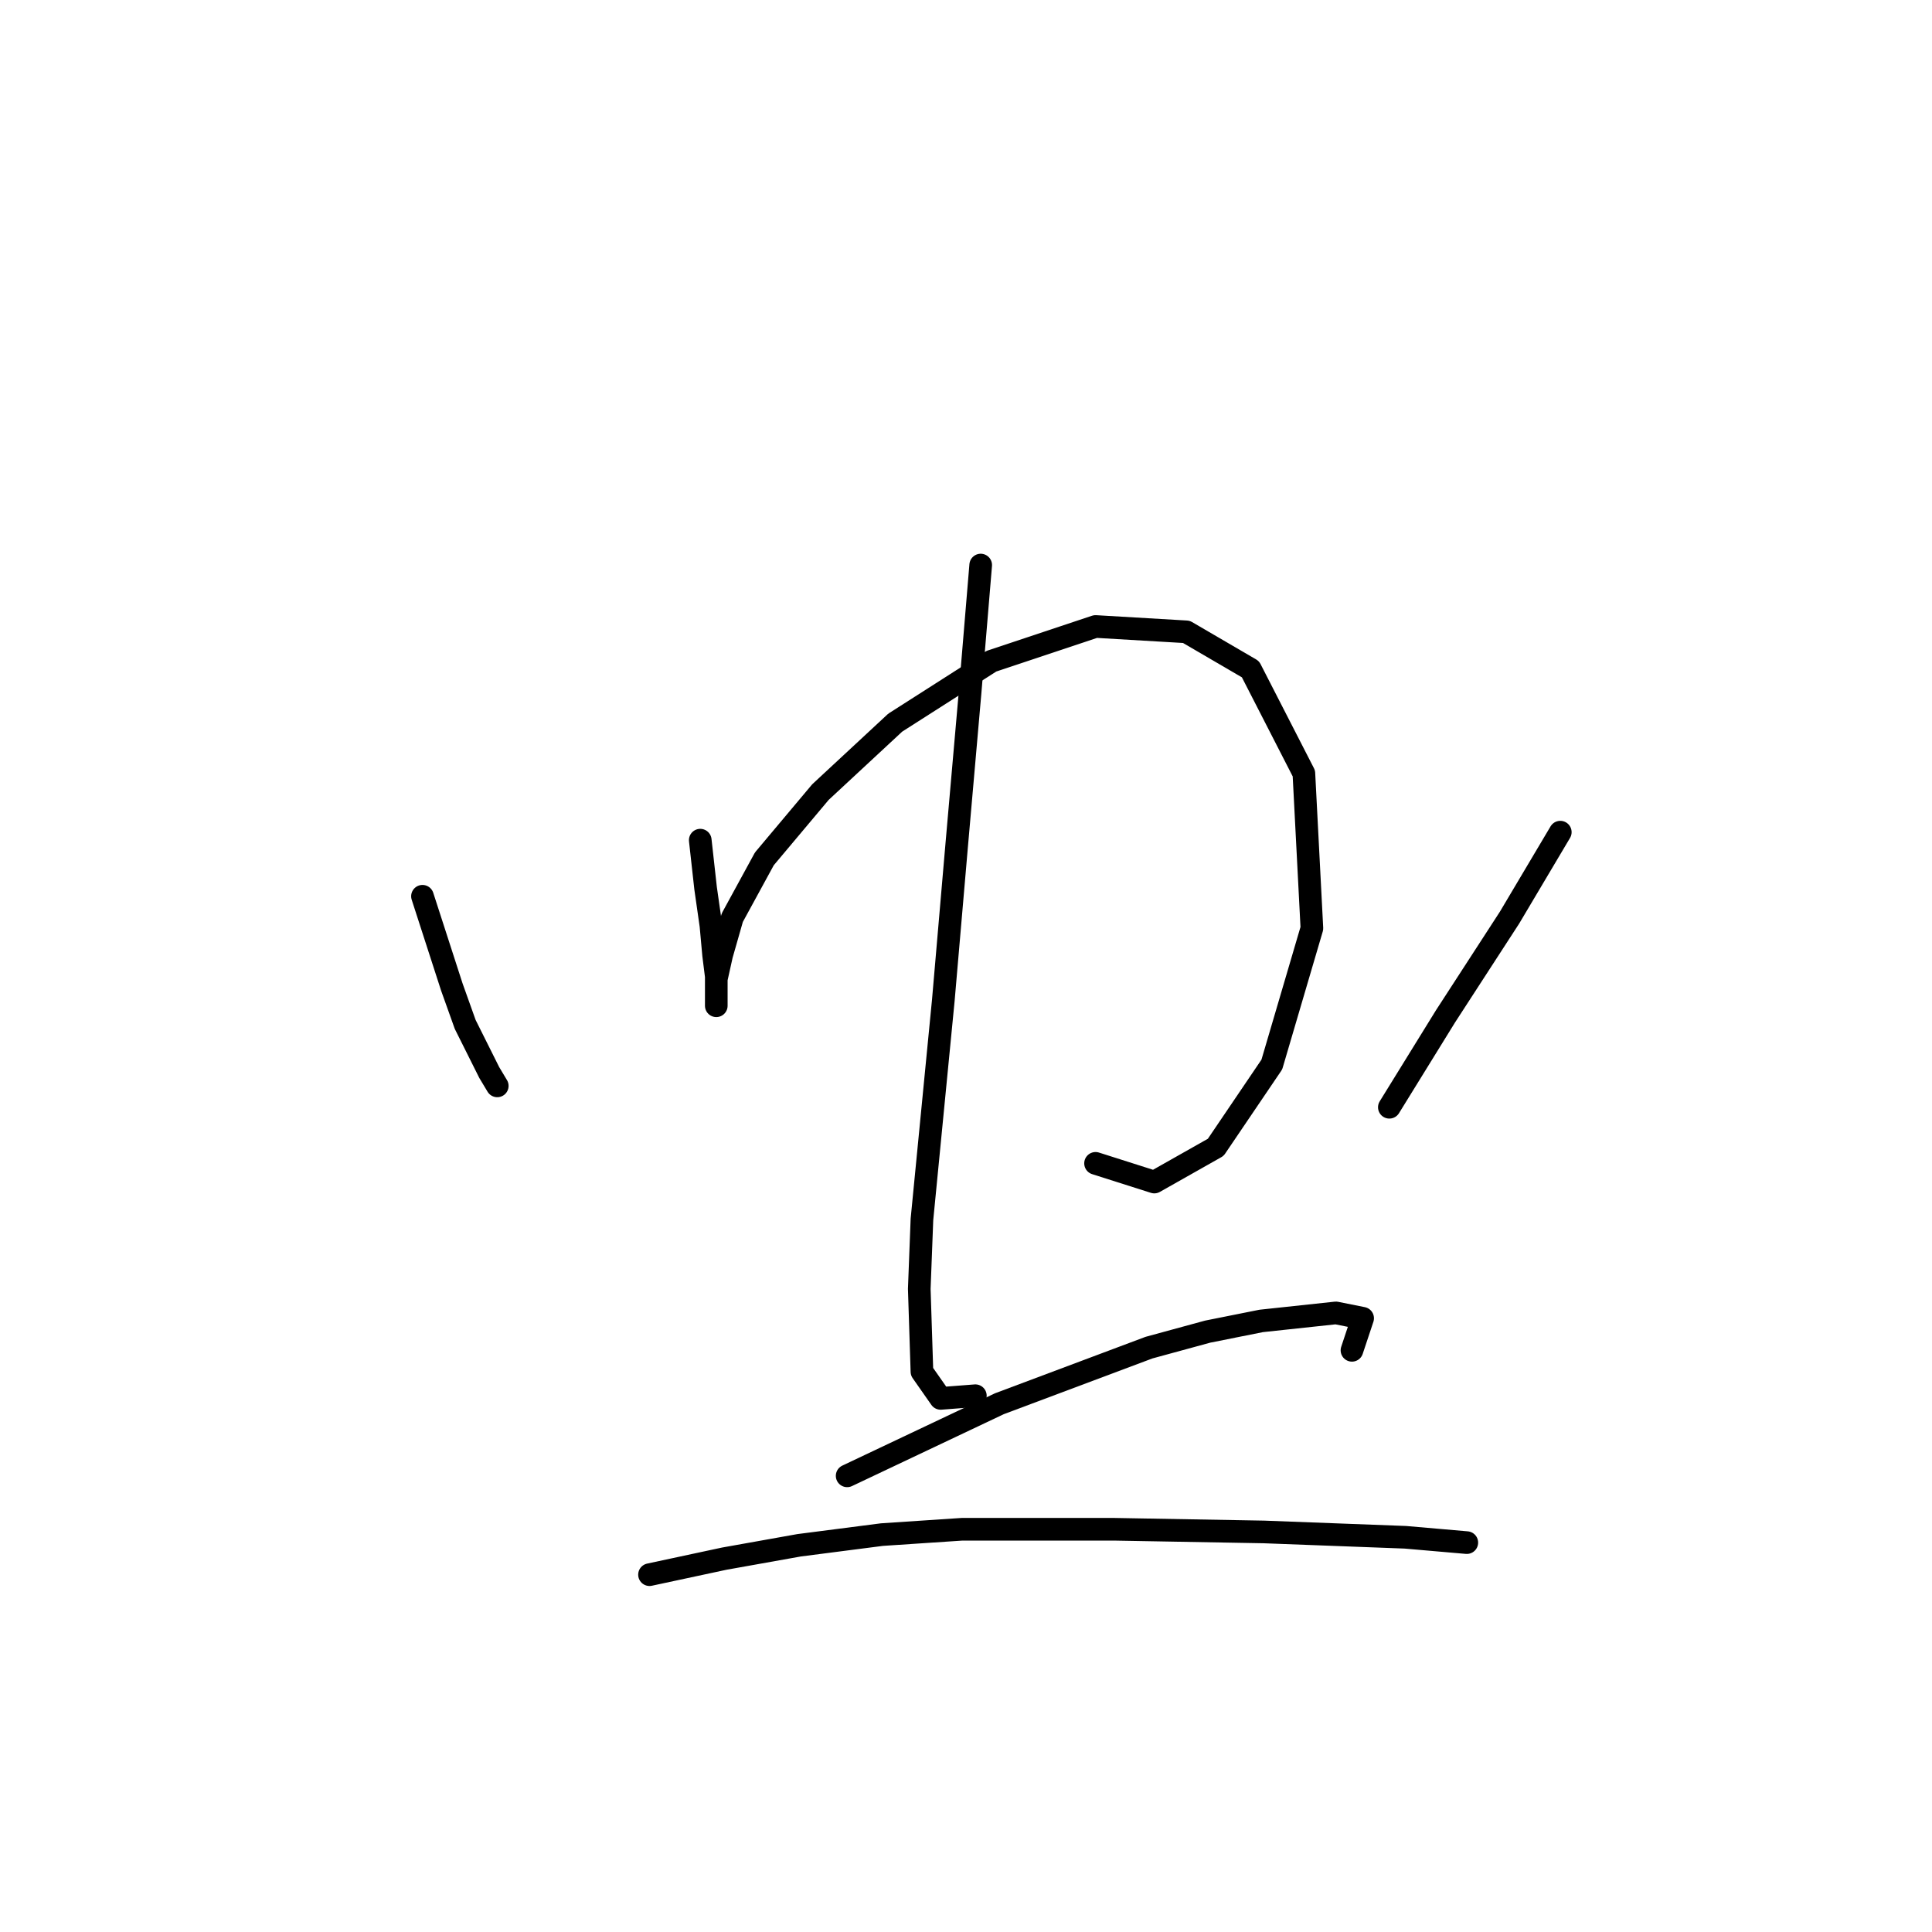 <?xml version="1.0" standalone="no"?>
    <svg width="256" height="256" xmlns="http://www.w3.org/2000/svg" version="1.1">
    <polyline stroke="black" stroke-width="3" stroke-linecap="round" fill="transparent" stroke-linejoin="round" points="55.98 118.759 59.873 130.792 61.643 135.746 64.828 142.117 65.89 143.886 65.89 143.886 " />
        <polyline stroke="black" stroke-width="3" stroke-linecap="round" fill="transparent" stroke-linejoin="round" points="92.787 111.326 93.495 117.697 94.203 122.652 94.557 126.545 94.911 129.376 94.911 132.561 94.911 133.269 94.911 132.207 94.911 129.73 95.618 126.545 97.034 121.59 101.281 113.804 108.713 104.956 118.623 95.754 131.364 87.614 145.166 83.013 157.199 83.721 165.693 88.676 172.771 102.479 173.833 123.006 168.524 141.055 161.092 152.026 152.952 156.627 145.166 154.15 145.166 154.15 " />
        <polyline stroke="black" stroke-width="3" stroke-linecap="round" fill="transparent" stroke-linejoin="round" points="129.948 74.874 128.532 91.861 126.763 112.034 124.993 132.561 122.162 161.582 121.808 170.784 122.162 181.755 124.639 185.294 129.24 184.94 129.24 184.94 " />
        <polyline stroke="black" stroke-width="3" stroke-linecap="round" fill="transparent" stroke-linejoin="round" points="206.747 110.265 200.022 121.59 191.529 134.685 184.096 146.718 184.096 146.718 " />
        <polyline stroke="black" stroke-width="3" stroke-linecap="round" fill="transparent" stroke-linejoin="round" points="112.252 195.557 132.425 186.002 152.244 178.57 160.03 176.446 167.109 175.031 177.018 173.969 180.557 174.677 179.142 178.924 179.142 178.924 " />
        <polyline stroke="black" stroke-width="3" stroke-linecap="round" fill="transparent" stroke-linejoin="round" points="86.063 208.652 95.972 206.529 105.882 204.759 116.853 203.344 127.47 202.636 147.643 202.636 167.463 202.99 186.22 203.698 194.36 204.405 194.36 204.405 " />
        </svg>